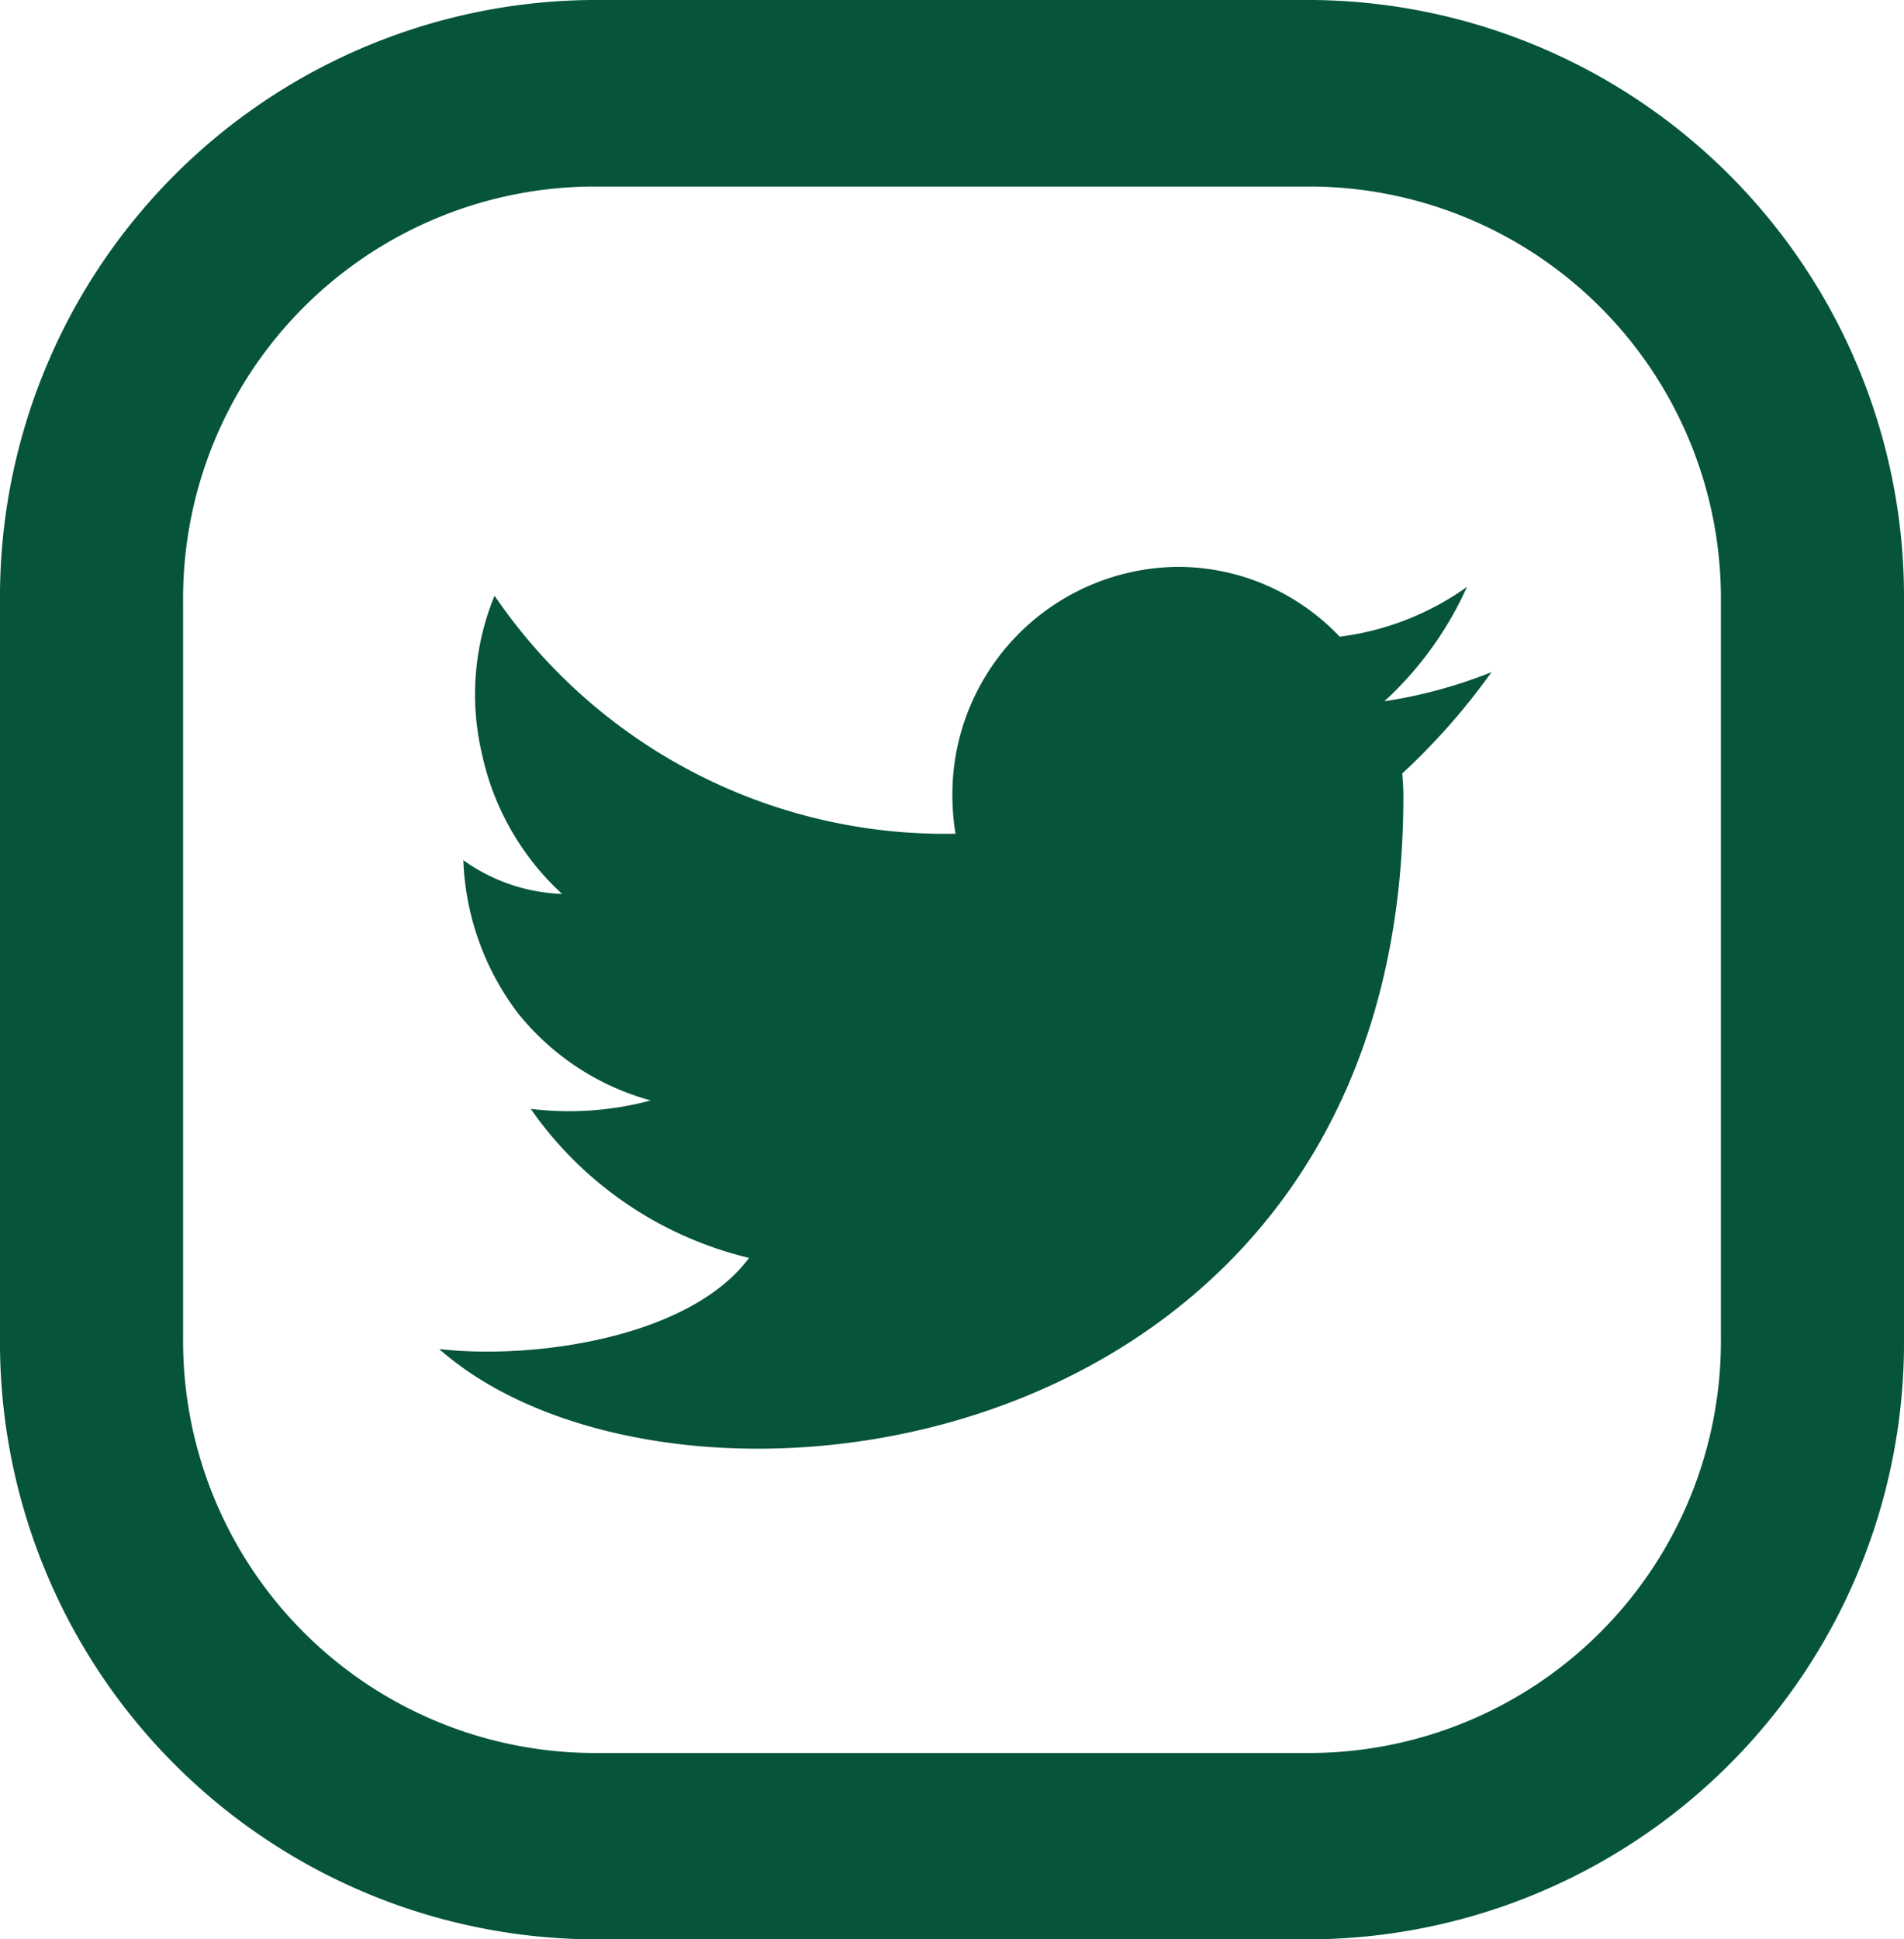 <svg id="Group_36" data-name="Group 36" xmlns="http://www.w3.org/2000/svg" width="60.304" height="61.399" viewBox="0 0 60.304 61.399">
  <g id="Group_22" data-name="Group 22" transform="translate(0)">
    <path id="Path_11" data-name="Path 11" d="M25.944,0H3.061A18.9,18.9,0,0,0-15.65,19.051v23.3A18.9,18.9,0,0,0,3.061,61.4H25.944A18.9,18.9,0,0,0,44.654,42.349v-23.3A18.9,18.9,0,0,0,25.944,0M38.855,42.349A13.045,13.045,0,0,1,25.944,55.5H3.061A13.045,13.045,0,0,1-9.851,42.349v-23.3A13.045,13.045,0,0,1,3.061,5.906H25.944A13.045,13.045,0,0,1,38.855,19.051Z" transform="translate(15.65)" fill="#06543c"/>
  </g>
  <g id="Group_23" data-name="Group 23" transform="translate(13.907 17.947)">
    <path id="Path_12" data-name="Path 12" d="M20.79,2.08A15.36,15.36,0,0,1,17.4,3,11.083,11.083,0,0,0,20.014-.62,8.85,8.85,0,0,1,15.982.956a7.054,7.054,0,0,0-5.124-2.211A7.205,7.205,0,0,0,3.716,6.014a7.493,7.493,0,0,0,.1,1.18,17.265,17.265,0,0,1-14.6-7.535,8.211,8.211,0,0,0-.4,5.007A8.425,8.425,0,0,0-8.645,9.1a5.7,5.7,0,0,1-3.128-1.068,8.522,8.522,0,0,0,1.72,4.832,8.142,8.142,0,0,0,4.215,2.775,9.99,9.99,0,0,1-3.8.266,11.753,11.753,0,0,0,6.915,4.718c-1.892,2.546-6.857,3.227-9.815,2.886C-5.009,30.152,18,27.2,18,6.014c0-.245-.013-.486-.037-.726A20.963,20.963,0,0,0,20.79,2.08" transform="translate(12.541 1.255)" fill="#06543c"/>
  </g>
</svg>
